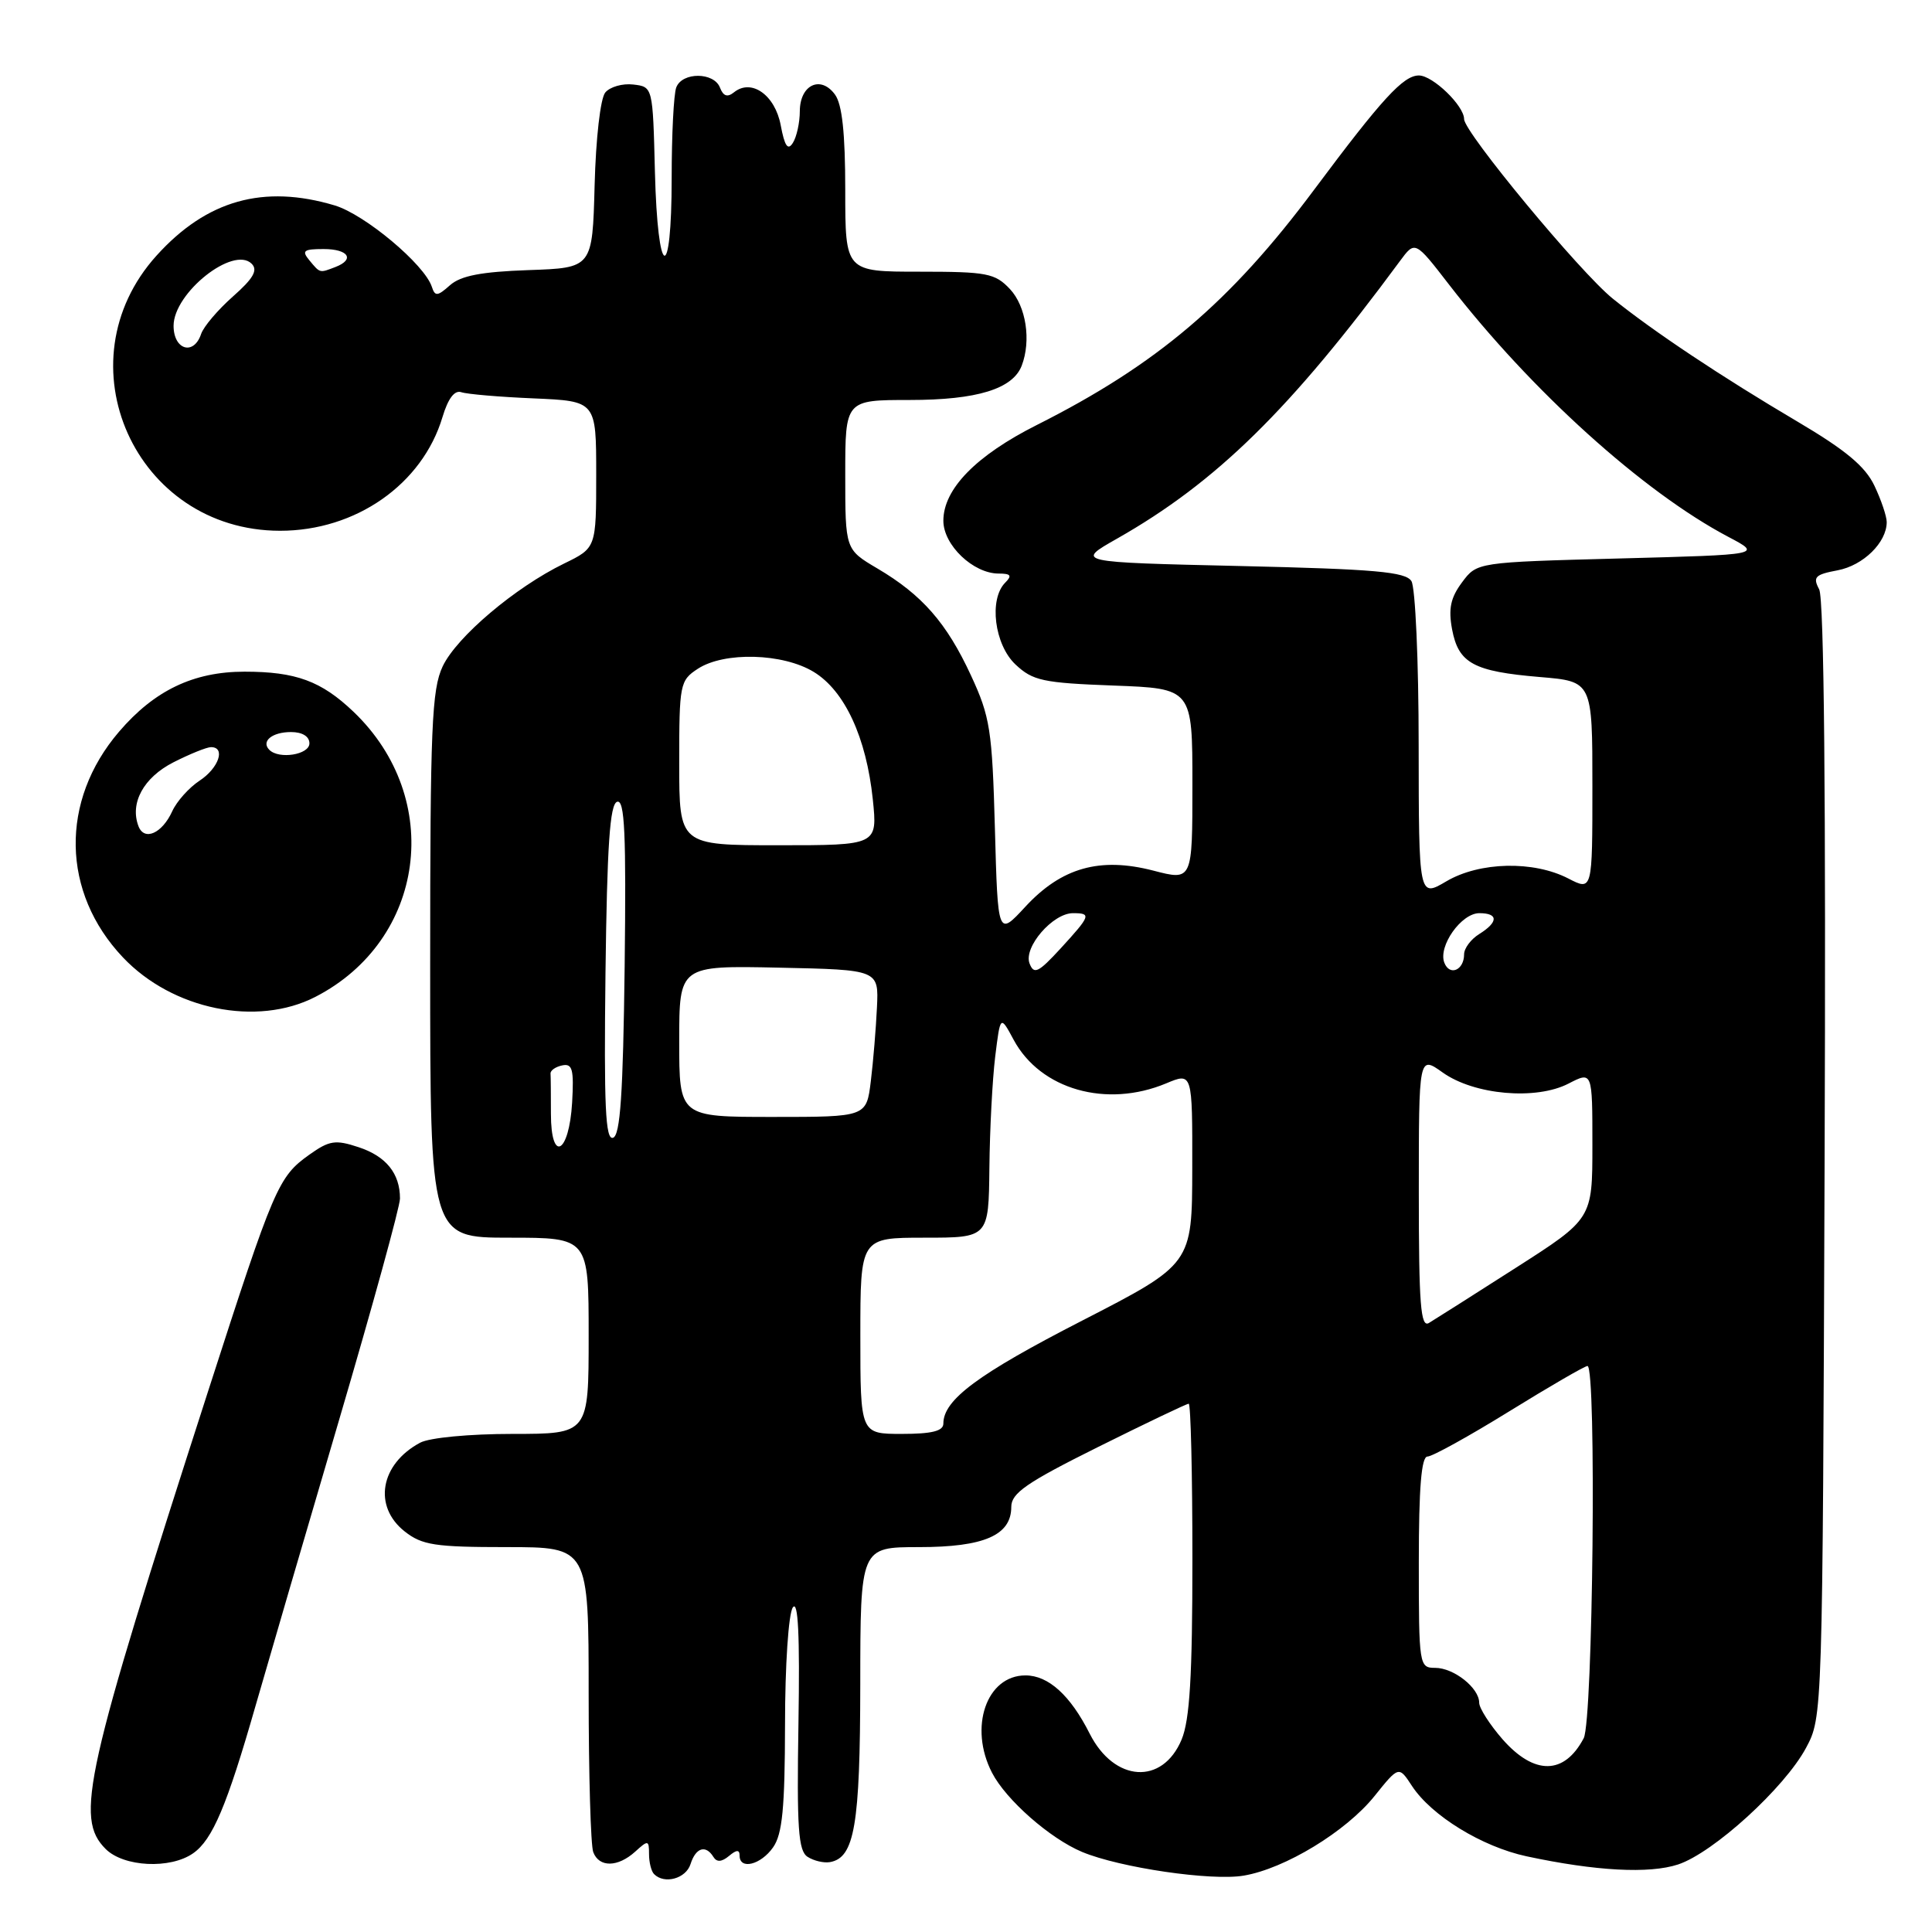 <?xml version="1.0" encoding="UTF-8" standalone="no"?>
<!DOCTYPE svg PUBLIC "-//W3C//DTD SVG 1.1//EN" "http://www.w3.org/Graphics/SVG/1.1/DTD/svg11.dtd" >
<svg xmlns="http://www.w3.org/2000/svg" xmlns:xlink="http://www.w3.org/1999/xlink" version="1.1" viewBox="0 0 256 256">
 <g >
 <path fill="currentColor"
d=" M 91.50 247.00 C 92.19 244.82 93.51 244.40 94.53 246.05 C 94.97 246.77 95.62 246.73 96.59 245.93 C 97.60 245.08 98.00 245.07 98.00 245.88 C 98.00 247.80 100.81 247.11 102.44 244.78 C 103.67 243.03 104.00 239.59 104.02 228.53 C 104.02 220.68 104.48 213.84 105.05 213.00 C 105.76 211.96 105.99 216.65 105.80 228.30 C 105.57 242.27 105.78 245.25 107.01 246.04 C 107.83 246.57 109.16 246.88 109.97 246.74 C 113.23 246.17 113.97 241.86 113.99 223.25 C 114.00 205.00 114.00 205.00 121.78 205.00 C 130.40 205.00 134.00 203.43 134.00 199.67 C 134.00 197.85 136.02 196.45 145.51 191.73 C 151.84 188.58 157.24 186.00 157.51 186.00 C 157.78 186.00 158.00 195.24 158.00 206.53 C 158.00 222.10 157.65 227.89 156.57 230.50 C 154.03 236.57 147.65 236.16 144.39 229.72 C 141.83 224.64 138.92 222.00 135.88 222.00 C 130.71 222.00 128.34 228.89 131.45 234.90 C 133.30 238.49 139.13 243.61 143.38 245.39 C 148.39 247.48 160.51 249.26 164.80 248.53 C 170.26 247.61 178.35 242.69 182.12 238.00 C 185.35 233.98 185.35 233.98 187.10 236.66 C 189.69 240.60 196.37 244.70 202.28 245.97 C 211.43 247.93 218.53 248.31 222.36 247.05 C 227.03 245.50 236.47 236.90 239.31 231.60 C 241.50 227.50 241.50 227.49 241.77 153.73 C 241.95 105.79 241.70 79.31 241.05 78.09 C 240.18 76.46 240.50 76.13 243.49 75.57 C 246.89 74.93 250.00 71.88 250.00 69.18 C 250.00 68.42 249.27 66.25 248.37 64.36 C 247.15 61.79 244.55 59.63 238.15 55.85 C 228.12 49.93 219.05 43.89 213.70 39.57 C 209.36 36.07 194.00 17.52 194.00 15.78 C 194.00 14.01 189.85 10.00 188.01 10.00 C 185.95 10.00 183.14 13.06 174.15 25.11 C 163.01 40.06 153.28 48.31 137.39 56.31 C 129.32 60.37 125.00 64.80 125.00 69.00 C 125.00 72.23 128.96 76.00 132.33 76.00 C 133.94 76.00 134.13 76.27 133.20 77.20 C 131.01 79.39 131.76 85.42 134.56 88.05 C 136.85 90.20 138.19 90.49 147.56 90.84 C 158.00 91.23 158.00 91.23 158.00 103.97 C 158.00 116.71 158.00 116.71 152.82 115.36 C 145.74 113.53 140.66 114.96 135.86 120.15 C 132.22 124.09 132.22 124.09 131.83 109.79 C 131.47 96.73 131.20 94.98 128.66 89.50 C 125.44 82.54 122.19 78.82 116.25 75.32 C 112.00 72.81 112.00 72.81 112.00 62.90 C 112.00 53.00 112.00 53.00 120.55 53.00 C 129.45 53.00 134.19 51.54 135.38 48.46 C 136.66 45.12 135.96 40.59 133.83 38.31 C 131.84 36.20 130.80 36.00 121.83 36.00 C 112.00 36.00 112.00 36.00 112.00 25.19 C 112.00 17.67 111.59 13.82 110.64 12.53 C 108.75 9.94 106.00 11.23 105.98 14.72 C 105.98 16.25 105.56 18.14 105.06 18.93 C 104.40 19.99 103.97 19.38 103.45 16.60 C 102.70 12.59 99.57 10.37 97.26 12.23 C 96.39 12.93 95.84 12.75 95.40 11.61 C 94.61 9.54 90.40 9.52 89.61 11.58 C 89.27 12.45 89.00 17.85 89.00 23.58 C 89.00 37.79 87.14 37.09 86.78 22.75 C 86.50 11.50 86.50 11.50 83.91 11.20 C 82.49 11.03 80.82 11.51 80.20 12.26 C 79.56 13.03 78.95 18.34 78.79 24.56 C 78.50 35.50 78.50 35.50 70.03 35.79 C 63.78 36.01 61.06 36.53 59.63 37.79 C 57.97 39.27 57.64 39.30 57.22 38.00 C 56.25 35.04 48.35 28.42 44.35 27.22 C 34.92 24.40 27.38 26.52 20.75 33.86 C 7.93 48.04 17.90 70.30 37.09 70.33 C 47.14 70.34 55.96 64.18 58.63 55.27 C 59.37 52.80 60.23 51.66 61.13 51.97 C 61.88 52.23 66.21 52.60 70.75 52.79 C 79.00 53.15 79.00 53.15 79.00 62.87 C 79.00 72.60 79.00 72.60 74.75 74.67 C 68.26 77.83 60.52 84.38 58.66 88.29 C 57.21 91.37 57.00 96.30 57.00 127.90 C 57.00 164.00 57.00 164.00 67.50 164.00 C 78.00 164.00 78.00 164.00 78.00 177.00 C 78.00 190.00 78.00 190.00 67.93 190.00 C 62.20 190.00 56.93 190.50 55.68 191.16 C 50.38 193.99 49.40 199.60 53.63 202.93 C 55.93 204.74 57.66 205.00 67.13 205.00 C 78.00 205.00 78.00 205.00 78.00 224.42 C 78.00 235.10 78.27 244.55 78.61 245.42 C 79.39 247.47 81.86 247.44 84.17 245.35 C 85.88 243.79 86.00 243.82 86.00 245.68 C 86.00 246.77 86.30 247.97 86.67 248.33 C 88.04 249.71 90.89 248.93 91.50 247.00 Z  M 25.59 245.57 C 28.16 243.78 30.07 239.26 33.87 226.00 C 35.53 220.22 40.51 203.18 44.94 188.12 C 49.37 173.06 53.00 159.87 53.00 158.81 C 53.00 155.49 51.16 153.21 47.52 152.01 C 44.44 150.99 43.65 151.11 40.99 153.00 C 36.87 155.94 36.34 157.17 27.64 184.14 C 11.19 235.14 9.90 240.90 14.00 245.00 C 16.39 247.39 22.57 247.69 25.59 245.57 Z  M 41.79 132.09 C 56.39 124.58 58.90 105.83 46.84 94.31 C 42.57 90.24 39.21 89.00 32.40 89.00 C 25.64 89.00 20.46 91.48 15.77 96.96 C 7.92 106.12 8.14 118.27 16.30 126.87 C 22.86 133.79 34.04 136.08 41.79 132.09 Z  M 199.10 230.47 C 197.40 228.52 196.00 226.34 196.00 225.62 C 196.00 223.66 192.64 221.00 190.17 221.00 C 188.05 221.00 188.00 220.70 188.00 207.00 C 188.00 197.14 188.34 193.00 189.15 193.00 C 189.78 193.00 194.66 190.30 200.00 187.00 C 205.34 183.70 210.00 181.00 210.35 181.00 C 211.56 181.00 211.08 227.98 209.85 230.32 C 207.28 235.20 203.31 235.25 199.10 230.47 Z  M 114.00 177.00 C 114.00 164.00 114.00 164.00 122.50 164.00 C 131.00 164.00 131.00 164.00 131.10 154.75 C 131.15 149.66 131.50 143.03 131.87 140.00 C 132.55 134.50 132.55 134.50 134.32 137.79 C 137.87 144.37 146.61 146.86 154.53 143.55 C 158.00 142.10 158.00 142.10 157.98 154.80 C 157.96 167.50 157.96 167.50 143.37 175.00 C 129.58 182.08 125.00 185.48 125.00 188.63 C 125.00 189.62 123.48 190.00 119.50 190.00 C 114.00 190.00 114.00 190.00 114.00 177.00 Z  M 188.00 157.98 C 188.00 139.86 188.00 139.86 191.16 142.11 C 195.34 145.09 203.53 145.81 207.84 143.58 C 211.00 141.95 211.00 141.95 211.00 151.73 C 211.00 161.50 211.00 161.50 200.84 168.00 C 195.25 171.58 190.07 174.86 189.34 175.30 C 188.24 175.96 188.00 172.85 188.00 157.98 Z  M 73.00 147.58 C 73.00 145.06 72.98 142.66 72.95 142.25 C 72.92 141.84 73.62 141.35 74.50 141.17 C 75.85 140.89 76.06 141.69 75.81 146.09 C 75.41 152.89 73.00 154.18 73.00 147.58 Z  M 80.23 128.92 C 80.44 112.02 80.81 106.56 81.77 106.24 C 82.78 105.91 82.98 110.44 82.77 128.08 C 82.56 144.98 82.19 150.44 81.23 150.76 C 80.22 151.09 80.02 146.56 80.23 128.92 Z  M 90.00 137.97 C 90.00 127.94 90.00 127.94 103.22 128.22 C 116.44 128.50 116.44 128.50 116.20 133.50 C 116.07 136.25 115.71 140.64 115.39 143.25 C 114.81 148.00 114.81 148.00 102.41 148.00 C 90.00 148.00 90.00 148.00 90.00 137.97 Z  M 136.42 127.66 C 135.60 125.51 139.50 121.00 142.17 121.00 C 144.64 121.00 144.53 121.31 140.55 125.66 C 137.58 128.89 137.00 129.17 136.42 127.66 Z  M 191.38 127.56 C 190.54 125.37 193.63 121.00 196.02 121.00 C 198.56 121.00 198.55 122.18 196.00 123.77 C 194.90 124.45 194.00 125.66 194.00 126.45 C 194.00 128.56 192.08 129.38 191.38 127.56 Z  M 187.98 98.72 C 187.98 87.60 187.54 77.83 187.02 77.00 C 186.25 75.77 182.18 75.41 164.29 75.00 C 142.50 74.50 142.50 74.50 148.00 71.38 C 161.16 63.91 170.98 54.28 185.50 34.59 C 187.50 31.88 187.50 31.88 191.99 37.69 C 202.88 51.77 217.72 65.18 229.00 71.13 C 233.50 73.50 233.50 73.50 214.61 74.00 C 195.71 74.50 195.71 74.50 193.73 77.16 C 192.21 79.20 191.90 80.65 192.41 83.40 C 193.26 87.89 195.25 88.97 204.05 89.71 C 211.00 90.29 211.00 90.29 211.00 104.17 C 211.00 118.05 211.00 118.05 207.82 116.41 C 203.20 114.02 196.06 114.18 191.65 116.78 C 188.00 118.93 188.00 118.93 187.98 98.72 Z  M 90.00 101.12 C 90.00 90.65 90.09 90.17 92.46 88.62 C 95.96 86.33 103.73 86.54 107.82 89.03 C 111.93 91.53 114.79 97.71 115.65 105.91 C 116.28 112.00 116.28 112.00 103.14 112.00 C 90.00 112.00 90.00 112.00 90.00 101.12 Z  M 23.00 43.17 C 23.00 38.81 30.92 32.52 33.35 34.95 C 34.20 35.80 33.57 36.90 30.86 39.29 C 28.86 41.06 26.97 43.29 26.65 44.25 C 25.68 47.16 23.00 46.37 23.00 43.17 Z  M 41.00 34.50 C 39.94 33.22 40.22 33.00 42.88 33.00 C 46.18 33.00 47.07 34.38 44.42 35.39 C 42.33 36.19 42.43 36.22 41.00 34.50 Z  M 18.35 109.48 C 17.18 106.41 19.02 103.03 22.98 101.01 C 25.15 99.91 27.39 99.00 27.96 99.00 C 29.93 99.00 28.99 101.77 26.45 103.44 C 25.05 104.36 23.42 106.18 22.82 107.50 C 21.48 110.44 19.12 111.48 18.35 109.48 Z  M 35.69 99.36 C 34.56 98.23 36.05 97.00 38.56 97.00 C 40.06 97.00 41.00 97.58 41.00 98.50 C 41.00 100.00 36.98 100.65 35.69 99.36 Z "/>
</g>
</svg>